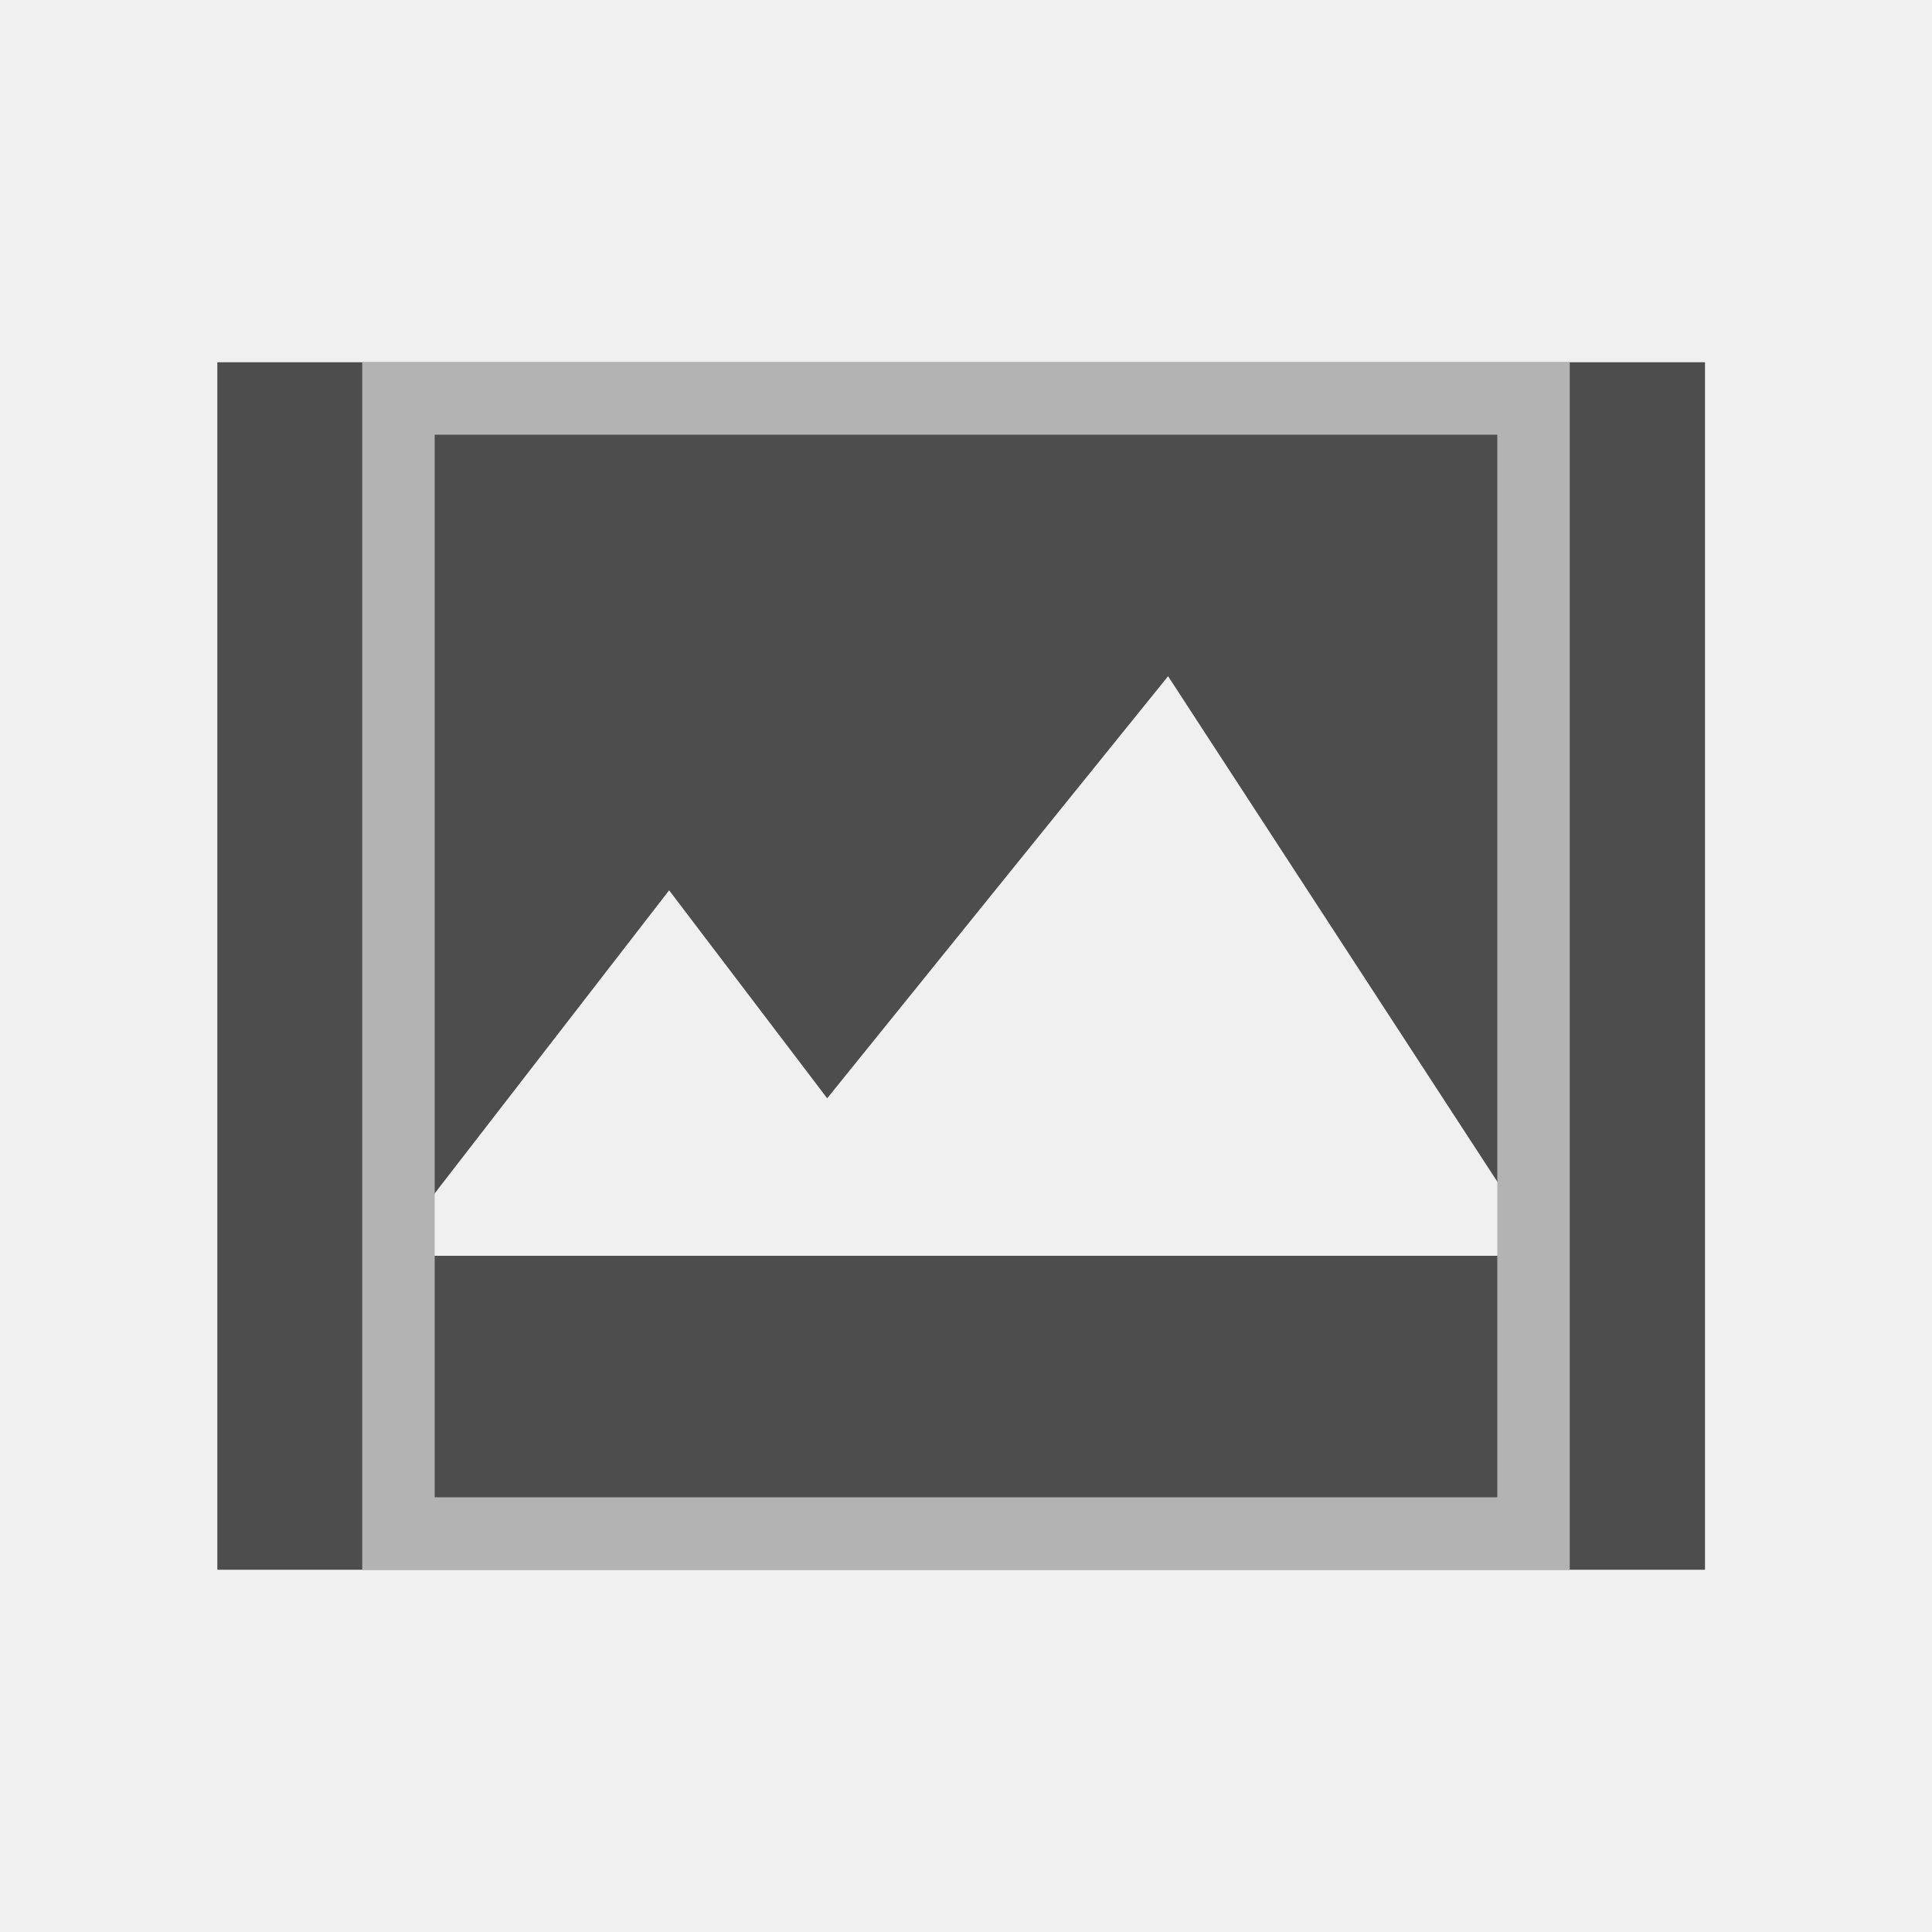 <svg xmlns="http://www.w3.org/2000/svg" width="80" height="80" viewBox="0 0 80 80"><g transform="translate(-1 -1)"><rect width="80" height="80" transform="translate(1 1)" fill="#f0f0f0"/><g transform="translate(15 15)"><g transform="translate(-22.8 -19.922)"><path d="M60.6-1V49H-1V-1Z" transform="translate(18.8 21.922)" fill="#4d4d4d"/><path d="M1796.955-400.444l11.707-15.134,6.545,8.612,14.116-17.477,15.632,24Z" transform="translate(-1772.155 458.366)" fill="#f0f0f0"/></g><g transform="translate(1 1)" fill="none" stroke="#b3b3b3" stroke-linecap="square" stroke-miterlimit="10" stroke-width="3"><rect width="50" height="50" stroke="none"/><rect x="1.5" y="1.5" width="47" height="47" fill="none"/></g></g></g></svg>
